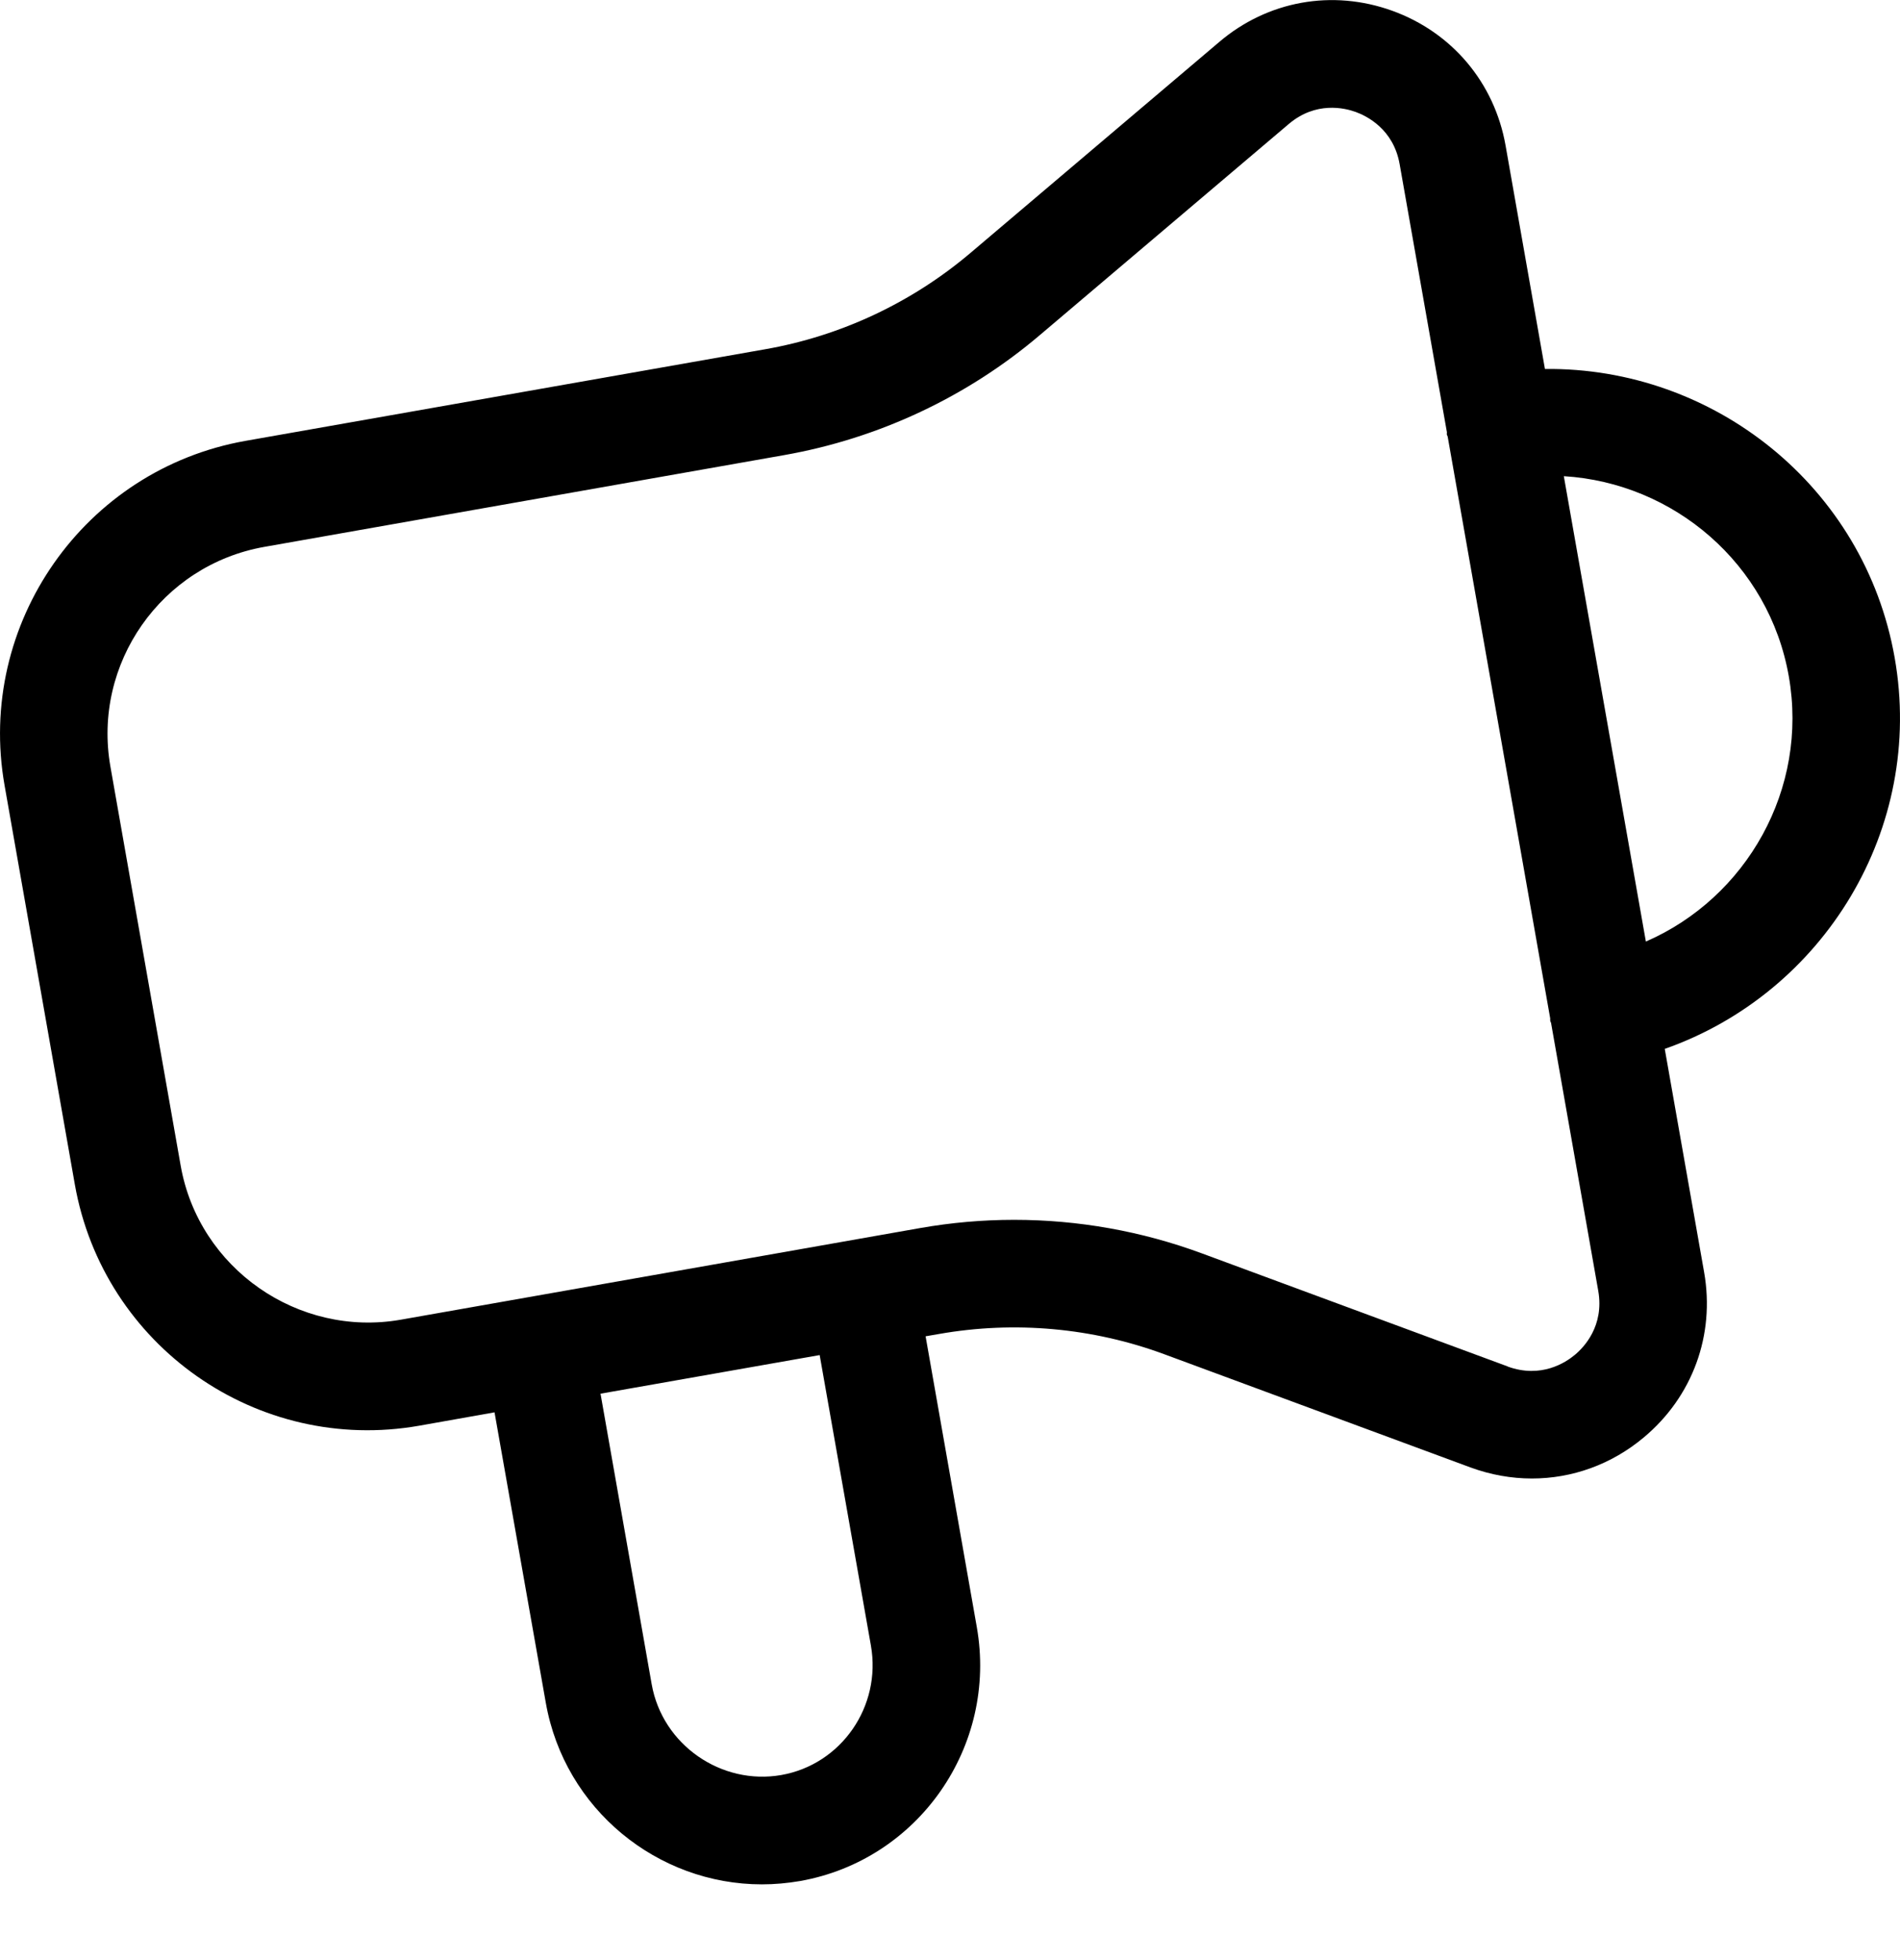 <svg width="32" height="33" viewBox="0 0 32 33" fill="none" xmlns="http://www.w3.org/2000/svg">
<path fill-rule="evenodd" clip-rule="evenodd" d="M27.72 15.852L26.338 8.017C28.189 8.13 29.794 9.49 30.127 11.386C30.461 13.284 29.416 15.114 27.72 15.852ZM26.523 22.811C26.369 22.939 25.957 23.212 25.392 23.007V23.005L20.243 21.102C19.229 20.727 18.157 20.537 17.08 20.537C16.553 20.537 16.024 20.583 15.5 20.675L6.746 22.219C5.027 22.519 3.349 21.361 3.043 19.625L1.86 12.909C1.553 11.174 2.717 9.513 4.453 9.207L13.208 7.662C14.796 7.382 16.288 6.683 17.515 5.64L21.704 2.089C22.16 1.701 22.646 1.817 22.833 1.885C23.02 1.953 23.469 2.174 23.573 2.764L24.369 7.277C24.37 7.289 24.366 7.302 24.367 7.314C24.37 7.327 24.379 7.338 24.382 7.351L26.109 17.147C26.11 17.16 26.106 17.172 26.109 17.185C26.11 17.198 26.12 17.209 26.123 17.222L26.918 21.733C27.021 22.323 26.677 22.684 26.523 22.811ZM13.159 29.884C12.153 30.061 11.157 29.38 10.976 28.357L10.114 23.464L13.805 22.814L14.668 27.705C14.848 28.728 14.17 29.706 13.159 29.884ZM31.91 11.072C31.403 8.192 28.863 6.18 26.02 6.212L25.357 2.45C25.17 1.393 24.456 0.545 23.448 0.181C22.439 -0.183 21.349 0.013 20.533 0.708L16.345 4.258C15.36 5.093 14.165 5.655 12.893 5.879L4.137 7.422C1.419 7.902 -0.403 10.505 0.077 13.223L1.26 19.939C1.739 22.658 4.335 24.483 7.061 24.003L8.329 23.778L9.193 28.671C9.51 30.461 11.074 31.725 12.832 31.725C13.044 31.725 13.258 31.706 13.474 31.669C15.47 31.316 16.806 29.397 16.451 27.391L15.589 22.498L15.814 22.459C17.089 22.235 18.403 22.353 19.615 22.802L24.764 24.705C25.105 24.83 25.454 24.892 25.801 24.892C26.477 24.892 27.139 24.657 27.683 24.202C28.506 23.516 28.887 22.476 28.701 21.419L28.038 17.659C30.716 16.718 32.419 13.953 31.91 11.072Z" fill="currentColor"/>
</svg>
